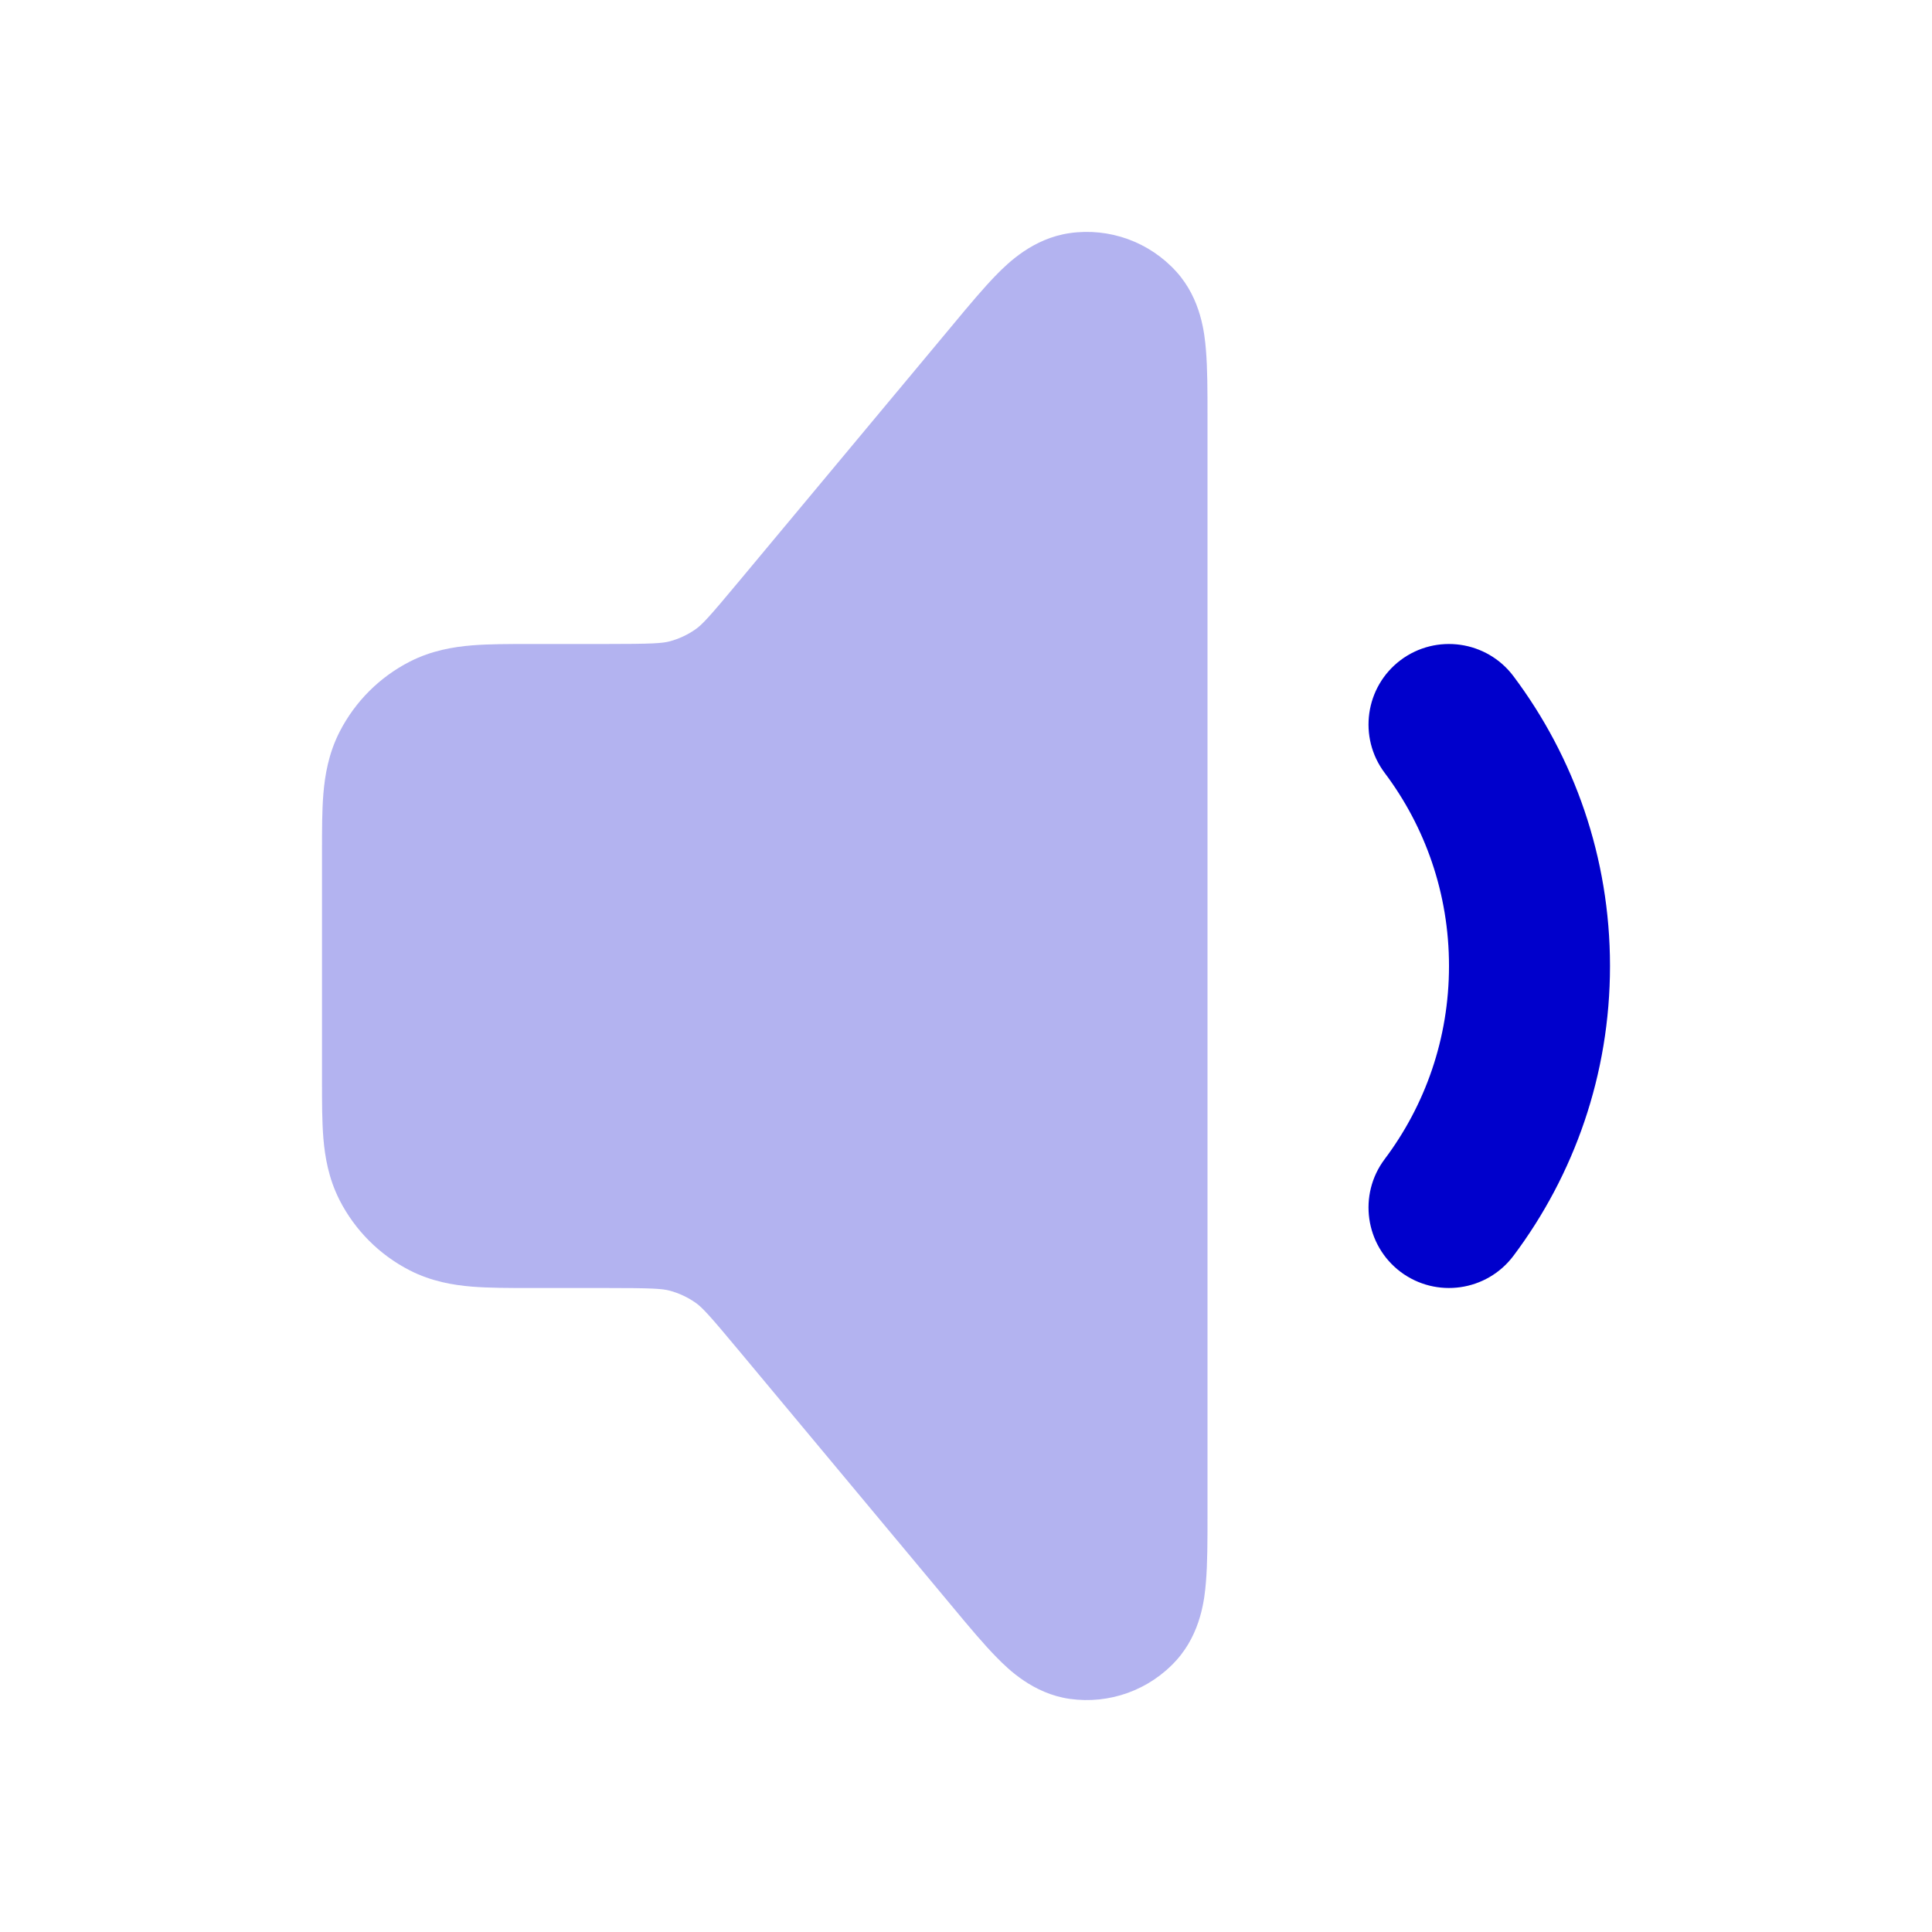 <svg width="24" height="24" viewBox="0 0 24 24" fill="none" xmlns="http://www.w3.org/2000/svg">
<path d="M17.399 8.2C17.841 7.869 18.468 7.958 18.8 8.399C19.553 9.402 20 10.65 20 12C20 13.35 19.553 14.598 18.8 15.601C18.468 16.042 17.841 16.131 17.399 15.8C16.958 15.468 16.869 14.841 17.201 14.399C17.703 13.731 18 12.902 18 12C18 11.098 17.703 10.269 17.201 9.601C16.869 9.159 16.958 8.532 17.399 8.2Z" fill="#0000CC"/>
<path opacity="0.3" fill-rule="evenodd" clip-rule="evenodd" d="M14.614 3.376C14.922 3.717 14.964 4.149 14.98 4.341C15 4.572 15 4.864 15 5.171V18.829C15 19.136 15 19.428 14.98 19.659C14.964 19.851 14.922 20.282 14.614 20.624C14.279 20.995 13.782 21.174 13.288 21.104C12.833 21.039 12.524 20.734 12.389 20.597C12.225 20.432 12.038 20.208 11.842 19.972L9.191 16.792C8.804 16.327 8.722 16.24 8.639 16.182C8.543 16.115 8.436 16.065 8.323 16.034C8.225 16.008 8.106 16 7.501 16L6.568 16C6.316 16 6.07 16 5.862 15.983C5.633 15.964 5.363 15.92 5.092 15.782C4.716 15.59 4.41 15.284 4.218 14.908C4.08 14.636 4.036 14.367 4.017 14.138C4 13.93 4 13.684 4 13.432L4 10.6C4 10.589 4 10.579 4 10.568C4 10.316 4 10.07 4.017 9.862C4.036 9.633 4.08 9.363 4.218 9.092C4.41 8.716 4.716 8.41 5.092 8.218C5.363 8.08 5.633 8.036 5.862 8.017C6.07 8 6.316 8 6.568 8C6.579 8 6.589 8 6.6 8H7.501C8.106 8 8.225 7.992 8.323 7.966C8.436 7.935 8.543 7.885 8.639 7.818C8.722 7.76 8.804 7.673 9.191 7.208L11.842 4.028C12.038 3.792 12.225 3.568 12.389 3.402C12.524 3.266 12.833 2.961 13.288 2.896C13.782 2.825 14.279 3.005 14.614 3.376Z" fill="#0000CC"/>
</svg>
